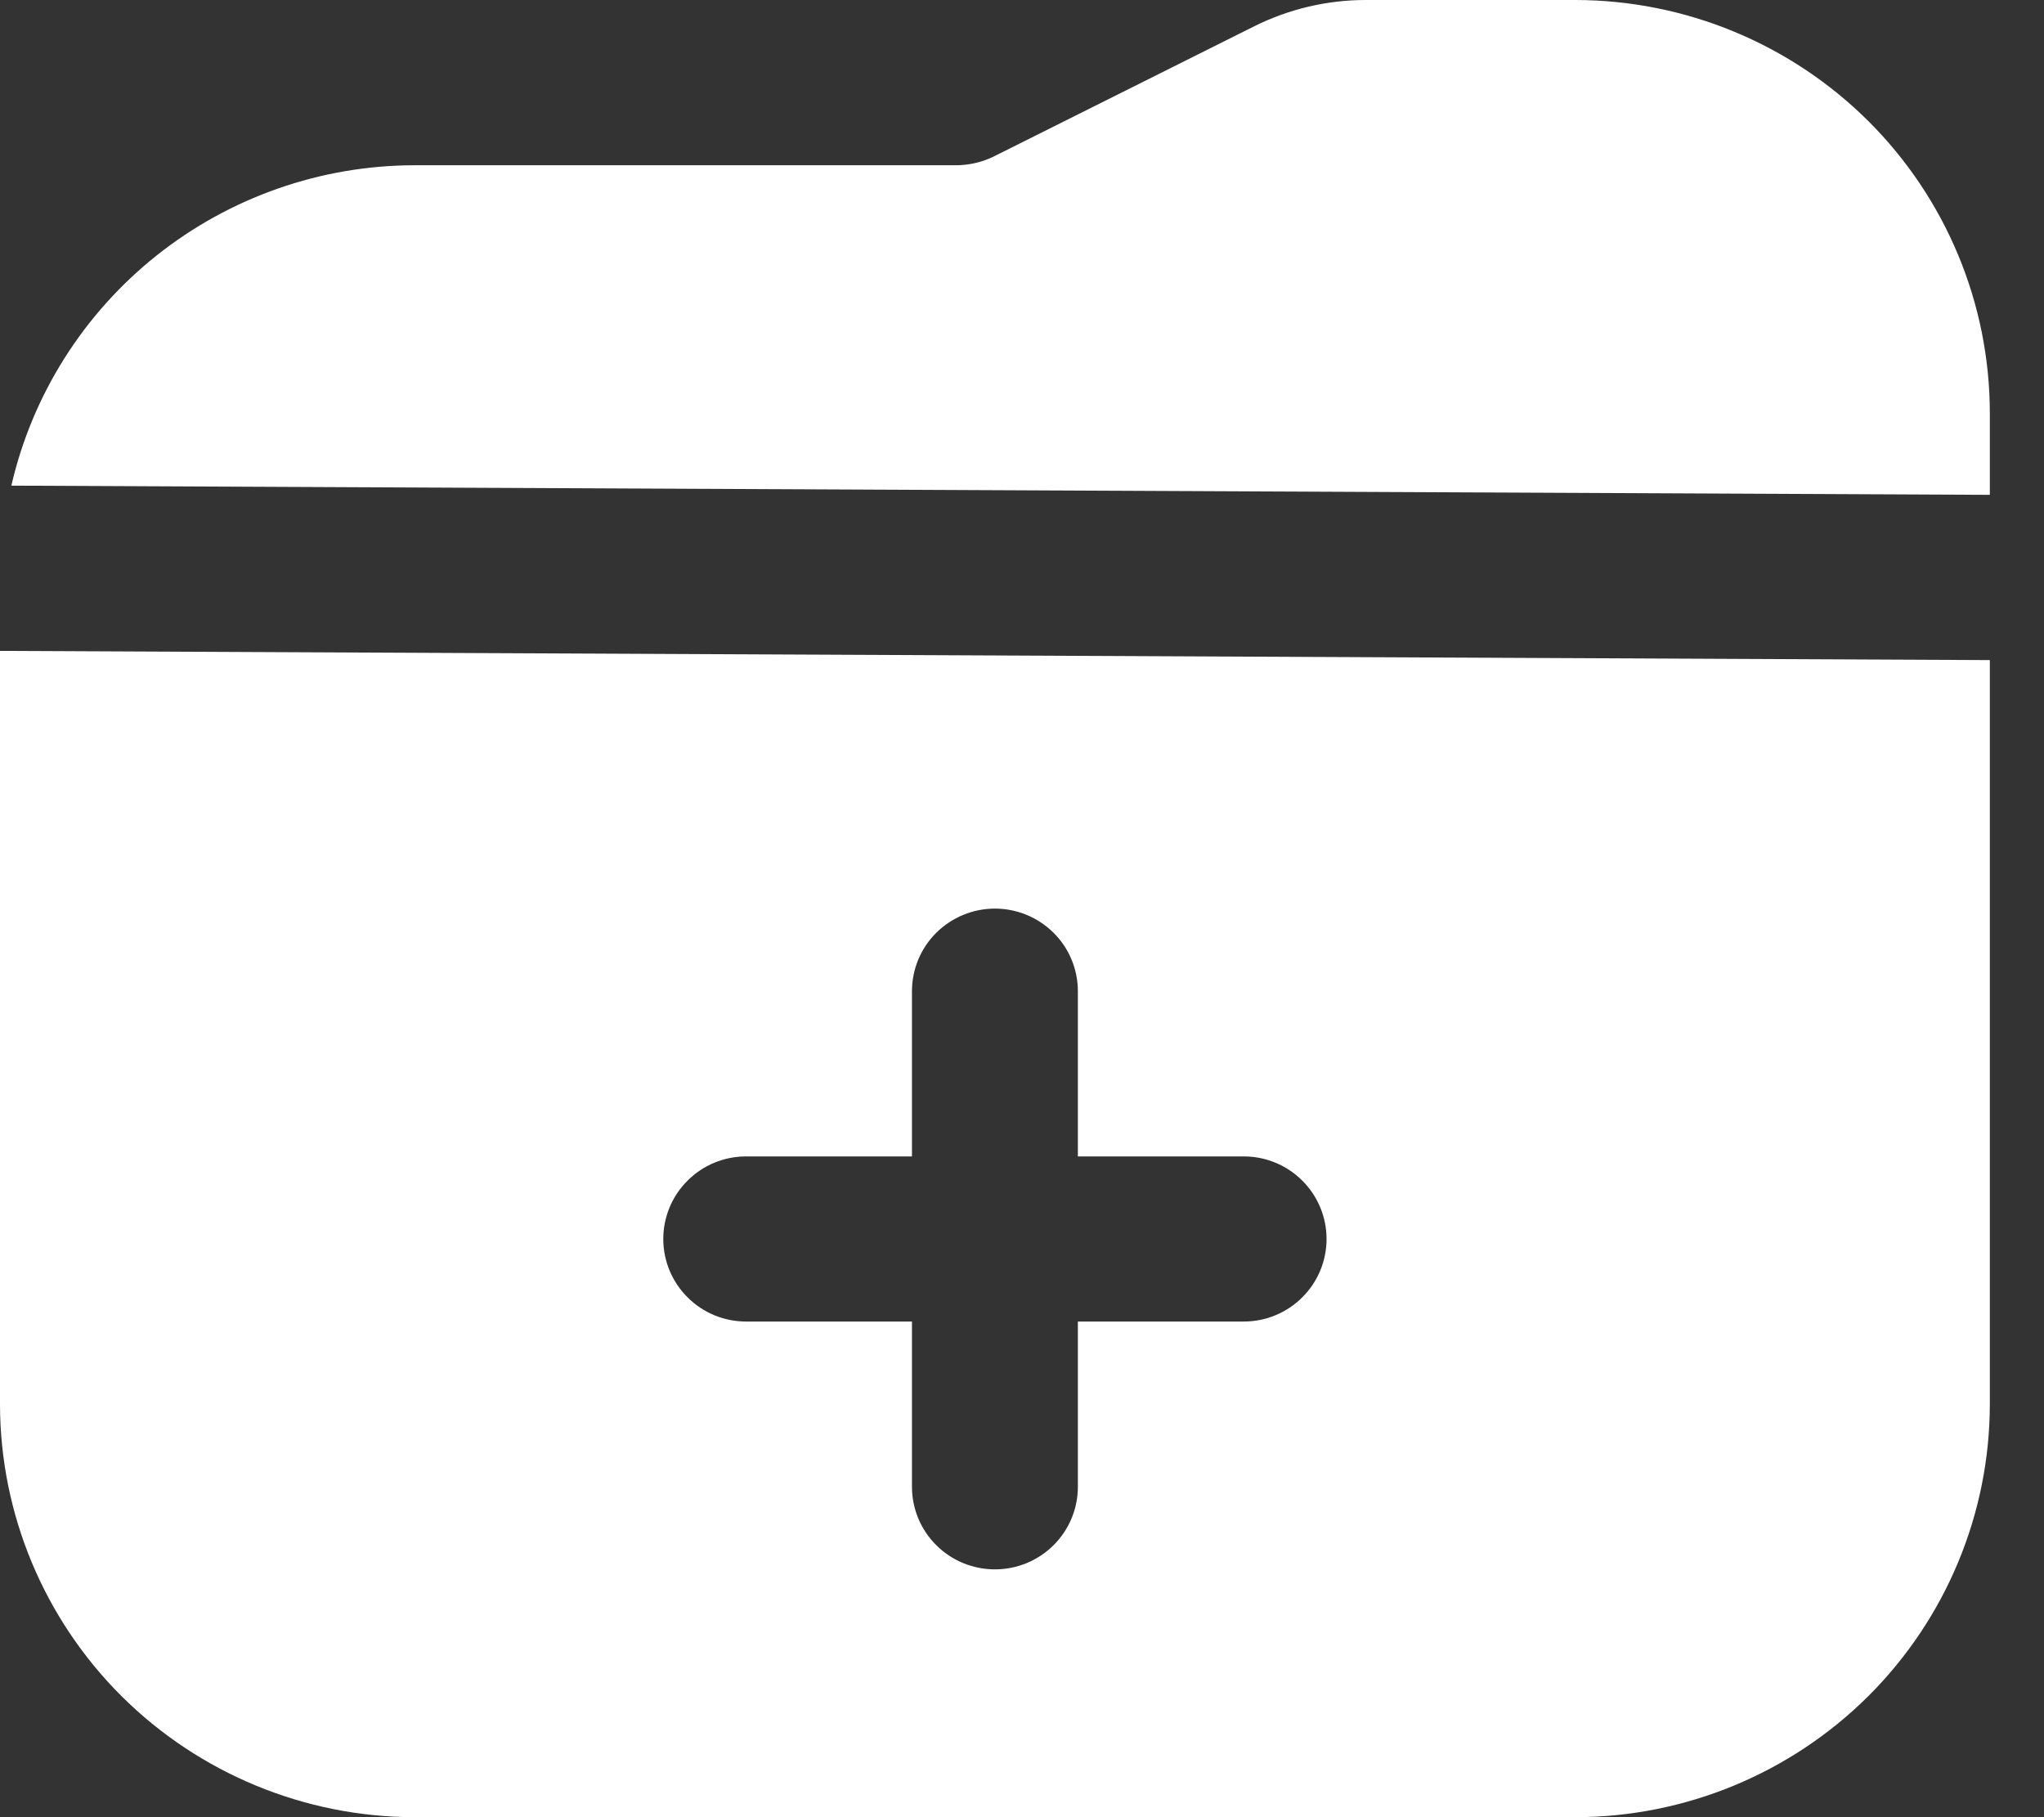 <svg width="18" height="16" viewBox="0 0 18 16" fill="none" xmlns="http://www.w3.org/2000/svg">
<rect x="0" y="0" width="18" height="16" fill="#333333" stroke="none"/>
<path d="M0.1 4.276L17.523 4.357V3.636C17.522 2.672 17.137 1.748 16.453 1.066C15.768 0.385 14.841 0.001 13.873 0H12.027C11.687 0 11.352 0.079 11.048 0.23L8.743 1.382C8.641 1.43 8.53 1.455 8.417 1.455H3.65C2.826 1.456 2.026 1.736 1.381 2.248C0.736 2.761 0.284 3.476 0.1 4.276ZM-0 5.731V12.364C0.001 13.328 0.386 14.252 1.07 14.934C1.755 15.615 2.683 15.999 3.65 16H13.873C14.841 15.999 15.768 15.615 16.453 14.934C17.137 14.252 17.522 13.328 17.523 12.364V5.812L-0 5.731ZM5.841 10.909C5.841 10.716 5.918 10.531 6.055 10.395C6.192 10.258 6.377 10.182 6.571 10.182H8.031V8.727C8.031 8.534 8.108 8.349 8.245 8.213C8.382 8.077 8.568 8 8.762 8C8.955 8 9.141 8.077 9.278 8.213C9.415 8.349 9.492 8.534 9.492 8.727V10.182H10.952C11.146 10.182 11.331 10.258 11.468 10.395C11.605 10.531 11.682 10.716 11.682 10.909C11.682 11.102 11.605 11.287 11.468 11.423C11.331 11.56 11.146 11.636 10.952 11.636H9.492V13.091C9.492 13.284 9.415 13.469 9.278 13.605C9.141 13.742 8.955 13.818 8.762 13.818C8.568 13.818 8.382 13.742 8.245 13.605C8.108 13.469 8.031 13.284 8.031 13.091V11.636H6.571C6.377 11.636 6.192 11.56 6.055 11.423C5.918 11.287 5.841 11.102 5.841 10.909Z" fill="white"/>
</svg>
